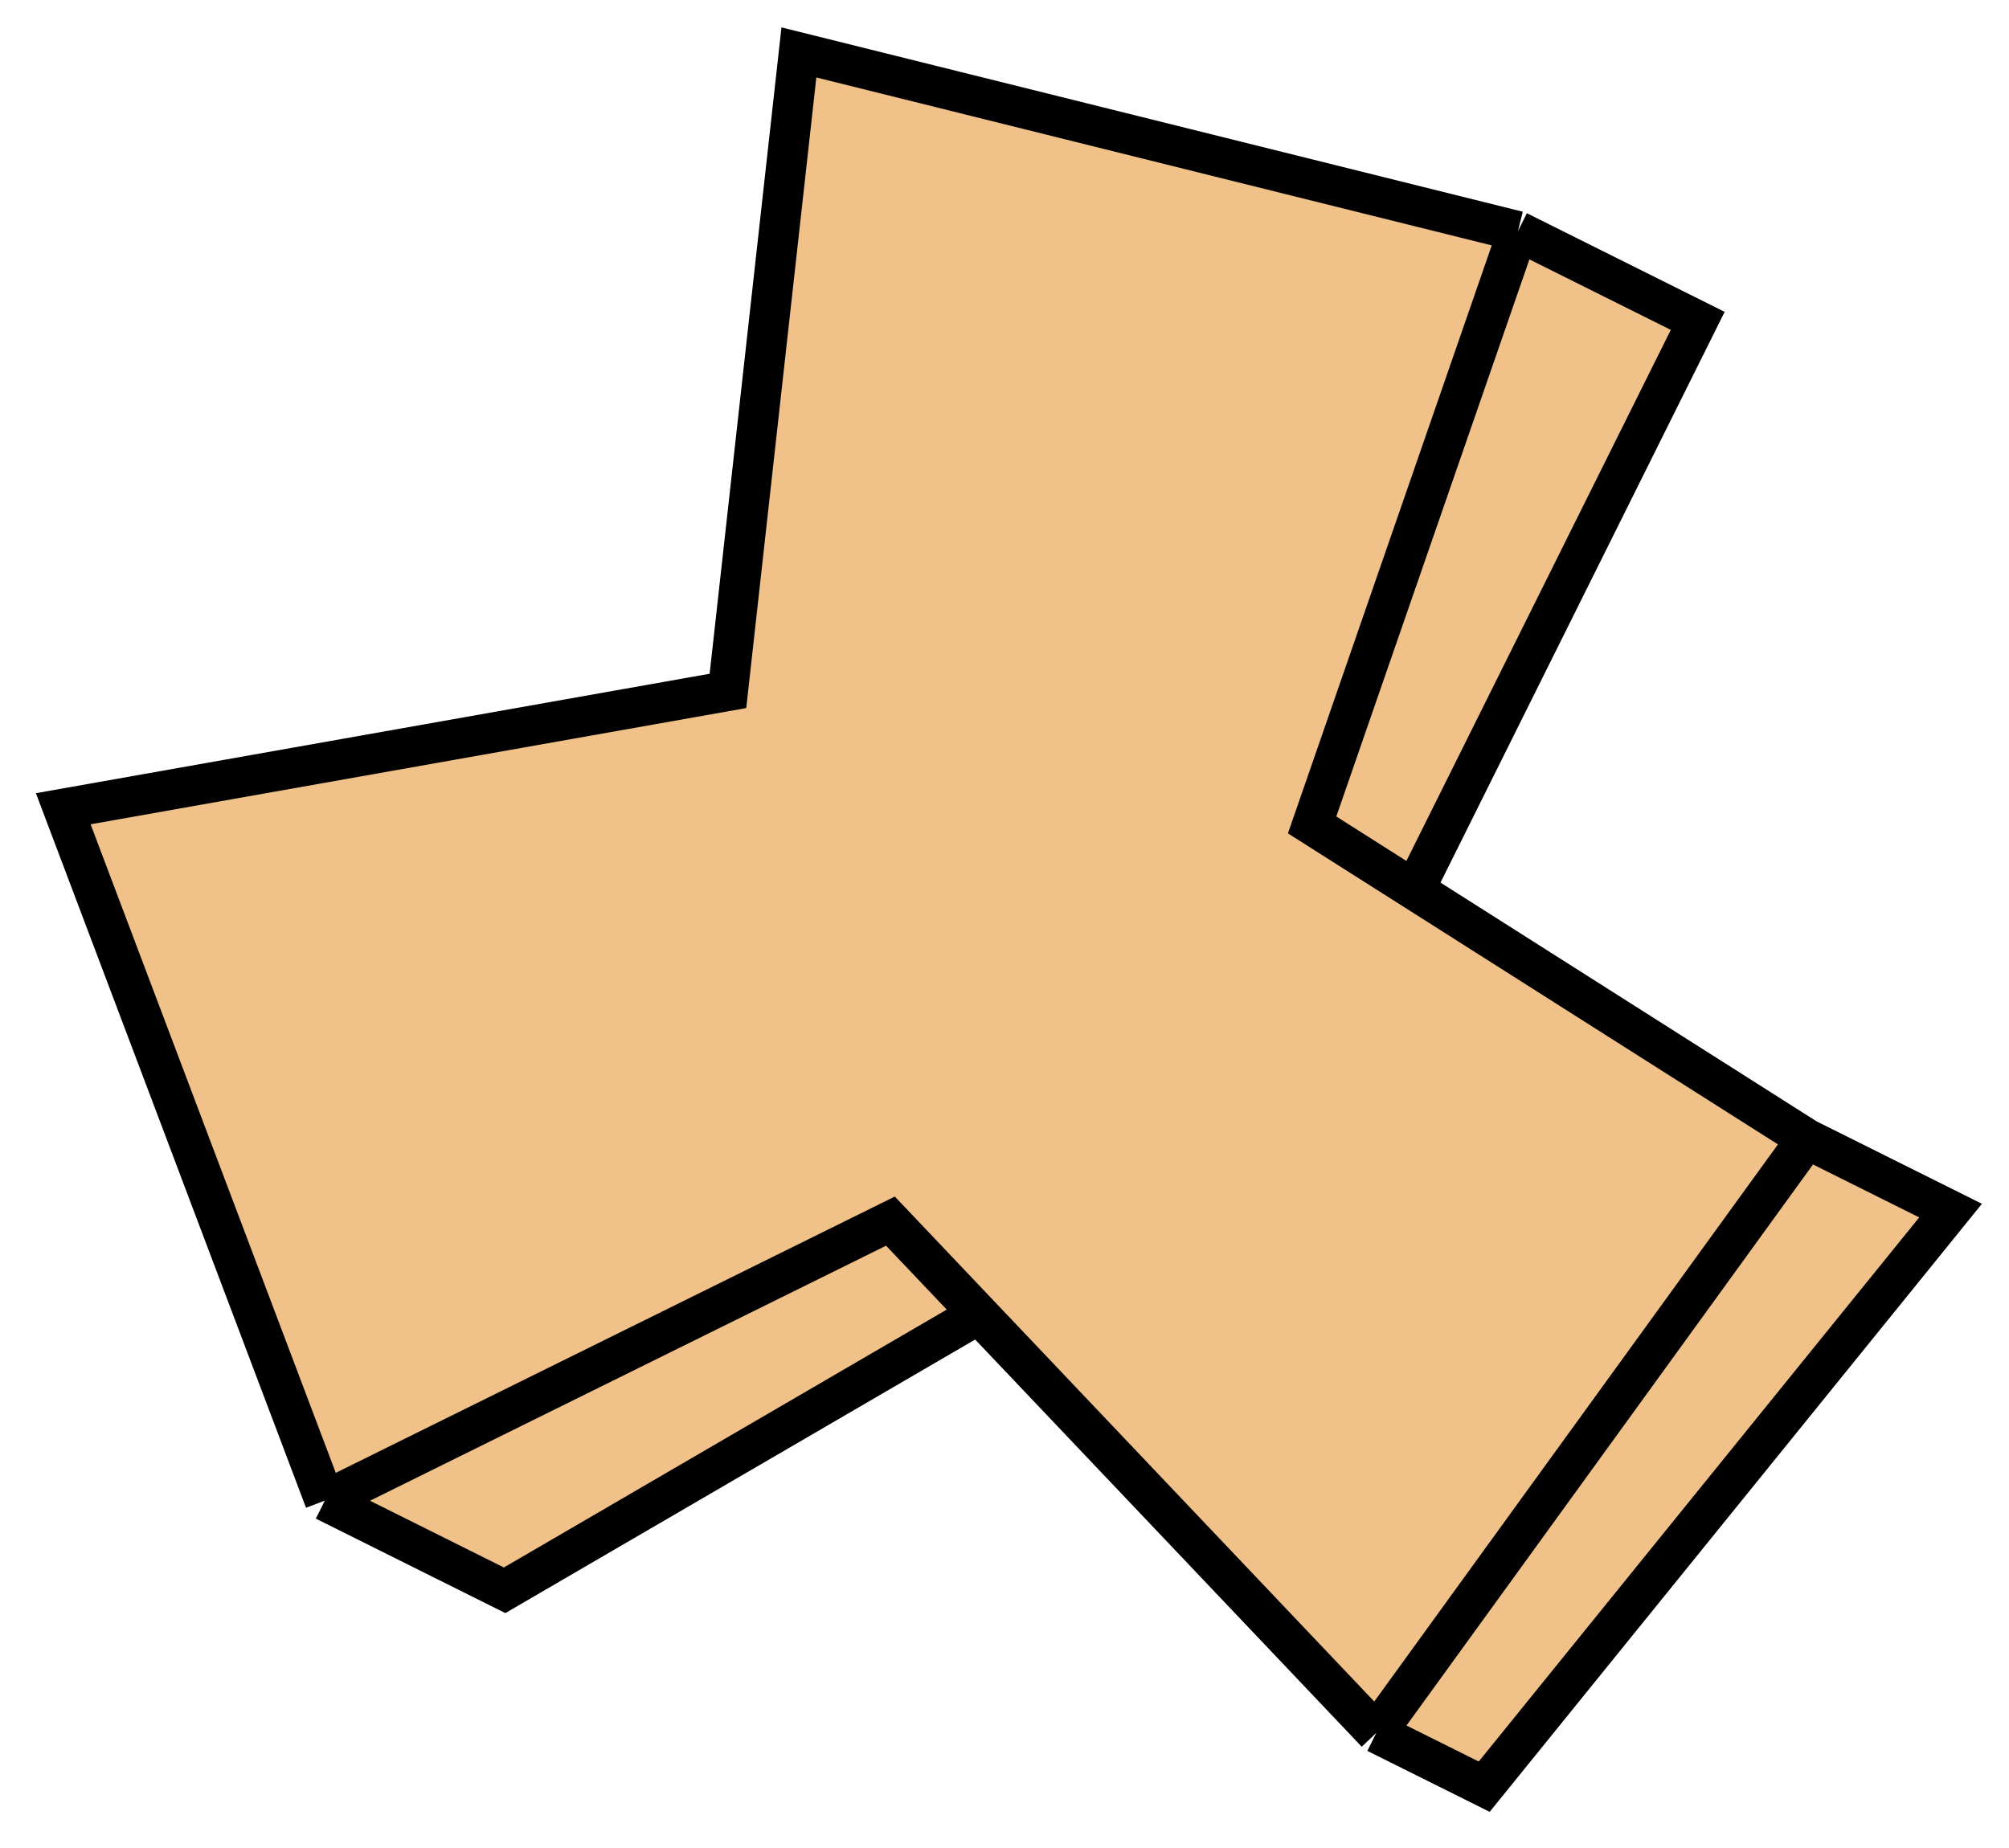 <svg width="50" height="46" viewBox="0 0 50 46" fill="none" xmlns="http://www.w3.org/2000/svg">
<path d="M1.574 20.131L18.117 17.198L19.883 1.305L37.778 5.755L42.253 7.987L35.203 22.15L44.966 28.349L48.546 30.134L36.939 44.474L34.254 43.135L24.36 32.712L12.559 39.585L8.084 37.354L1.574 20.131Z" fill="#F0C189"/>
<path d="M37.778 5.755L19.883 1.305L18.117 17.198L1.574 20.131L8.084 37.354M37.778 5.755L32.656 20.534L35.203 22.15M37.778 5.755L42.253 7.987L35.203 22.15M44.966 28.349L34.254 43.135M44.966 28.349L35.203 22.15M44.966 28.349L48.546 30.134L36.939 44.474L34.254 43.135M34.254 43.135L24.36 32.712M8.084 37.354L22.161 30.396L24.36 32.712M8.084 37.354L12.559 39.585L24.36 32.712" stroke="black"/>
</svg>
